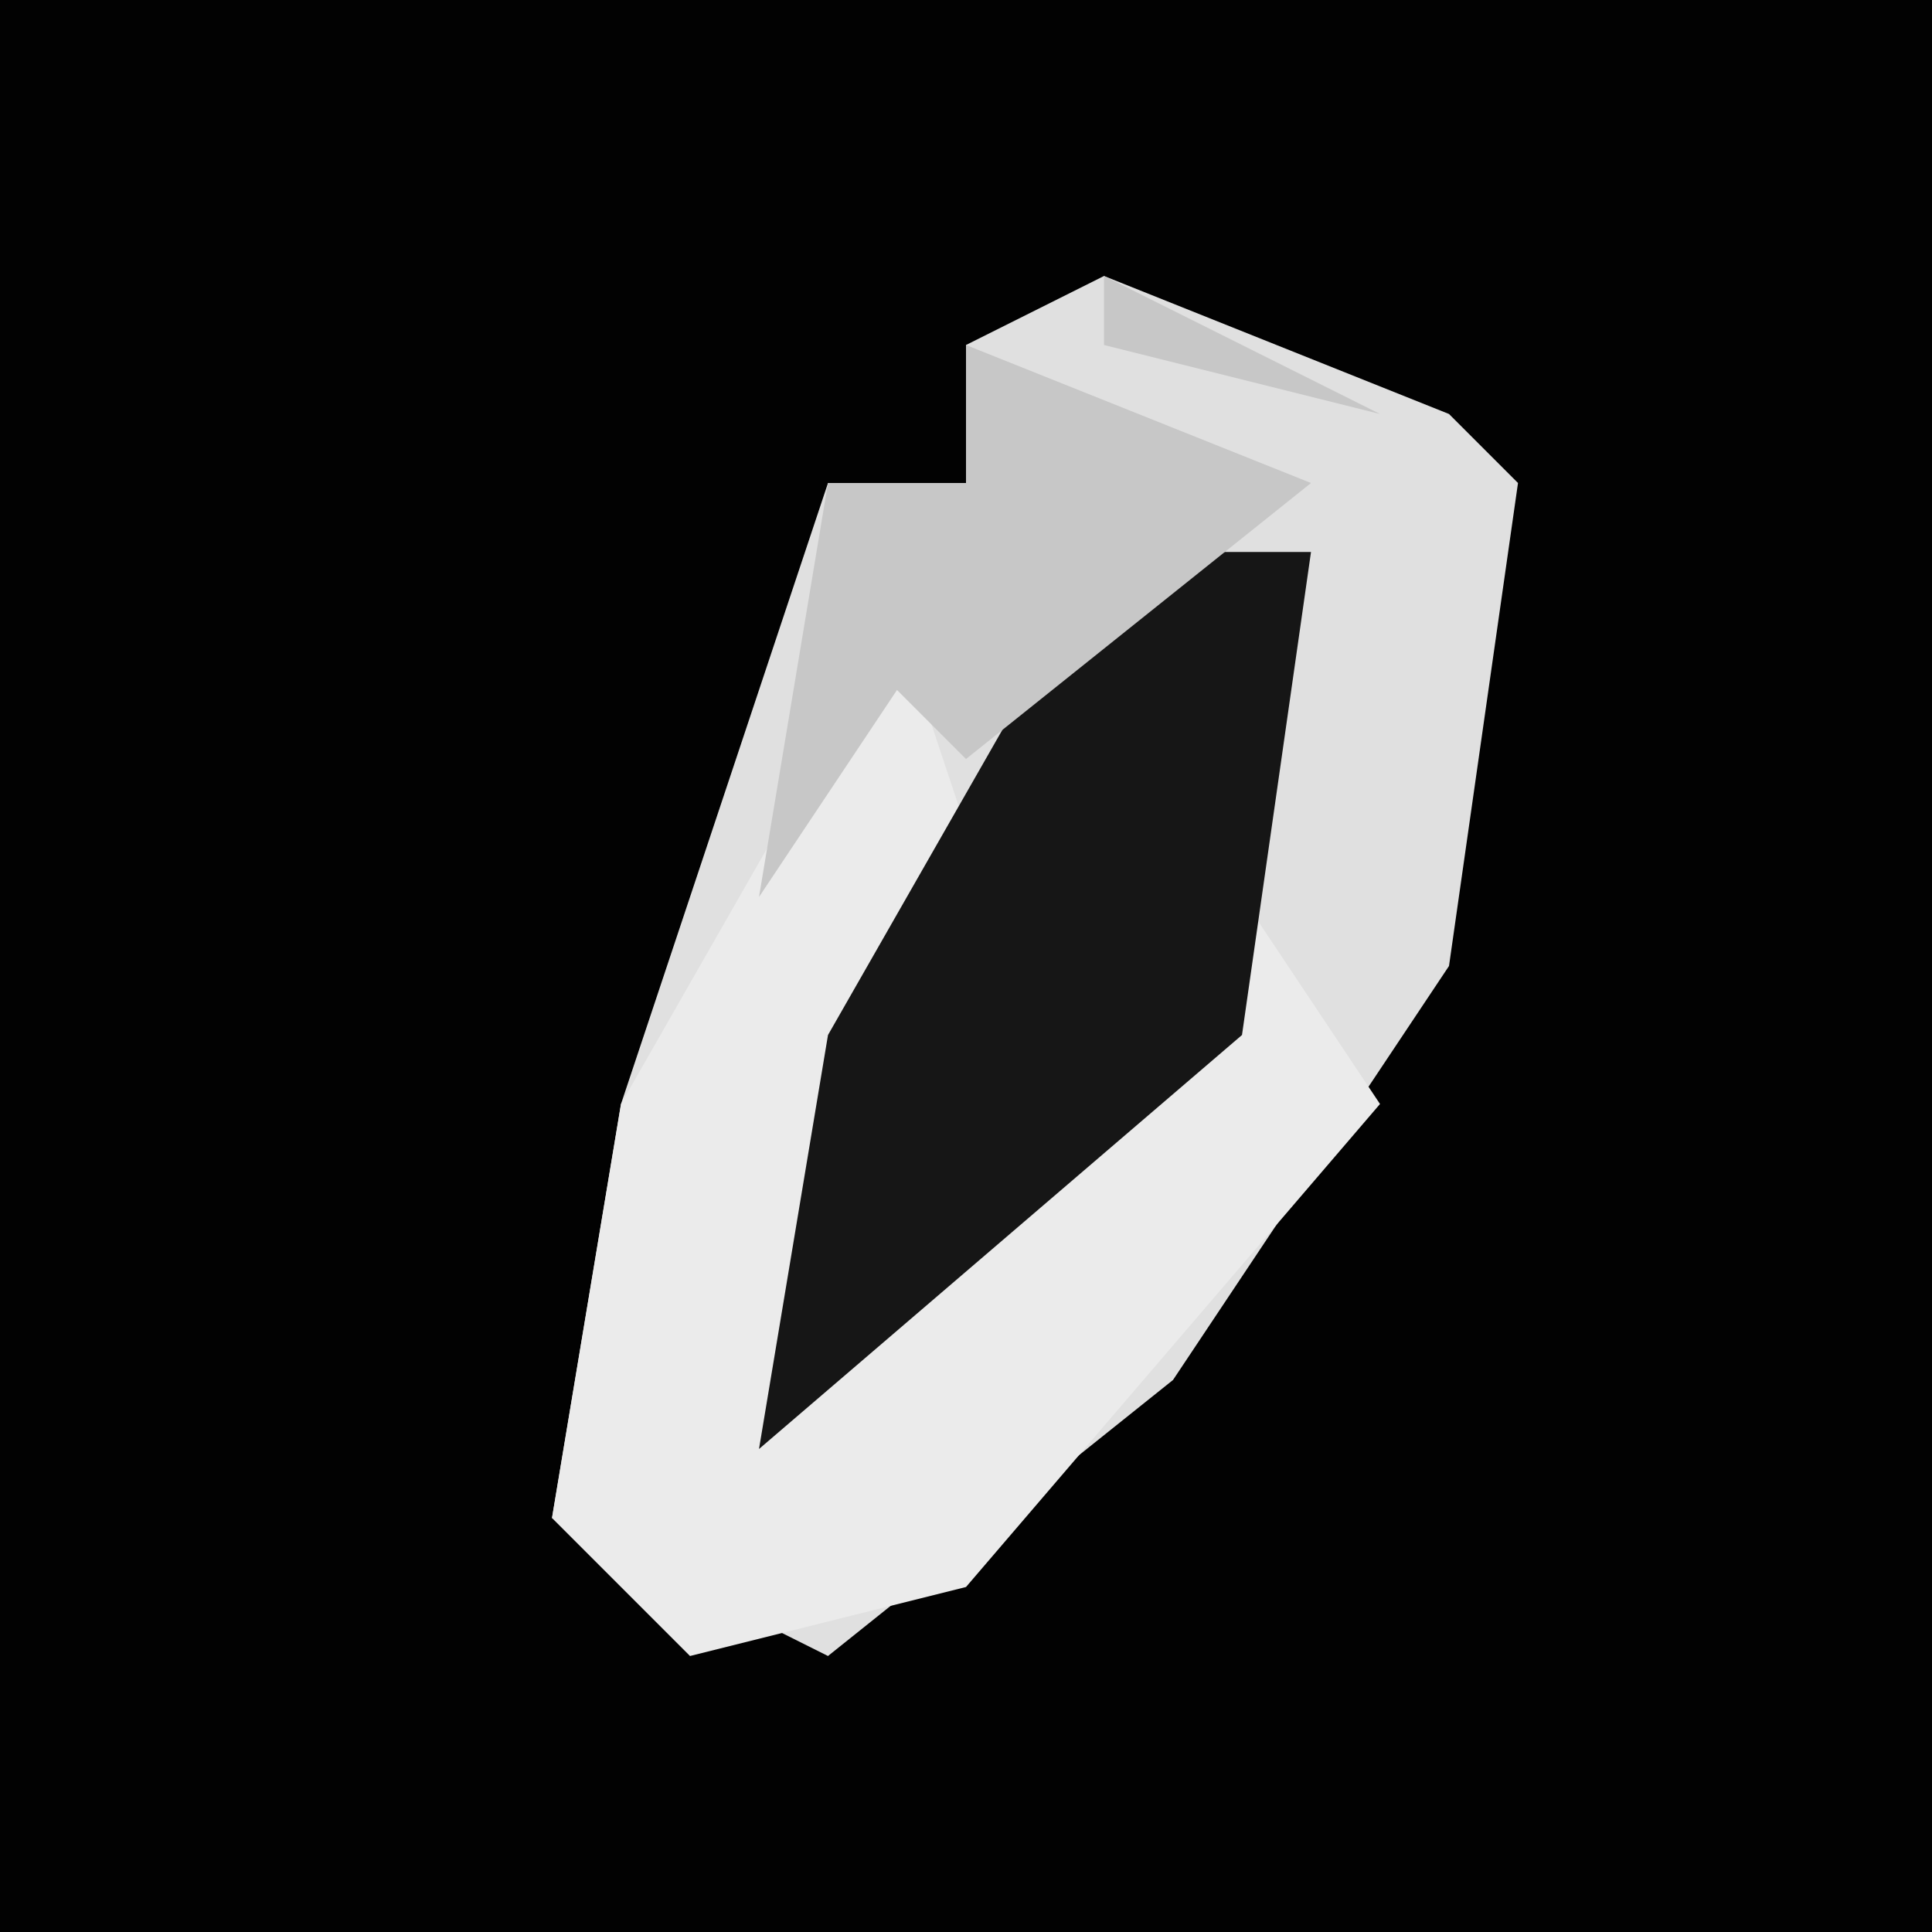 <?xml version="1.0" encoding="UTF-8"?>
<svg version="1.1" xmlns="http://www.w3.org/2000/svg" width="28" height="28">
<path d="M0,0 L28,0 L28,28 L0,28 Z " fill="#020202" transform="translate(0,0)"/>
<path d="M0,0 L5,2 L6,3 L5,10 L1,16 L-4,20 L-8,18 L-7,12 L-4,3 L-2,3 L-2,1 Z " fill="#E0E0E0" transform="translate(16,4)"/>
<path d="M0,0 L1,3 L-1,8 L-1,11 L5,4 L7,7 L1,14 L-3,15 L-5,13 L-4,7 Z " fill="#EBEBEB" transform="translate(13,9)"/>
<path d="M0,0 L3,0 L2,7 L-5,13 L-4,7 Z " fill="#161616" transform="translate(16,8)"/>
<path d="M0,0 L4,2 L0,1 Z M-2,1 L3,3 L-2,7 L-3,6 L-5,9 L-4,3 L-2,3 Z " fill="#C7C7C7" transform="translate(16,4)"/>
</svg>
